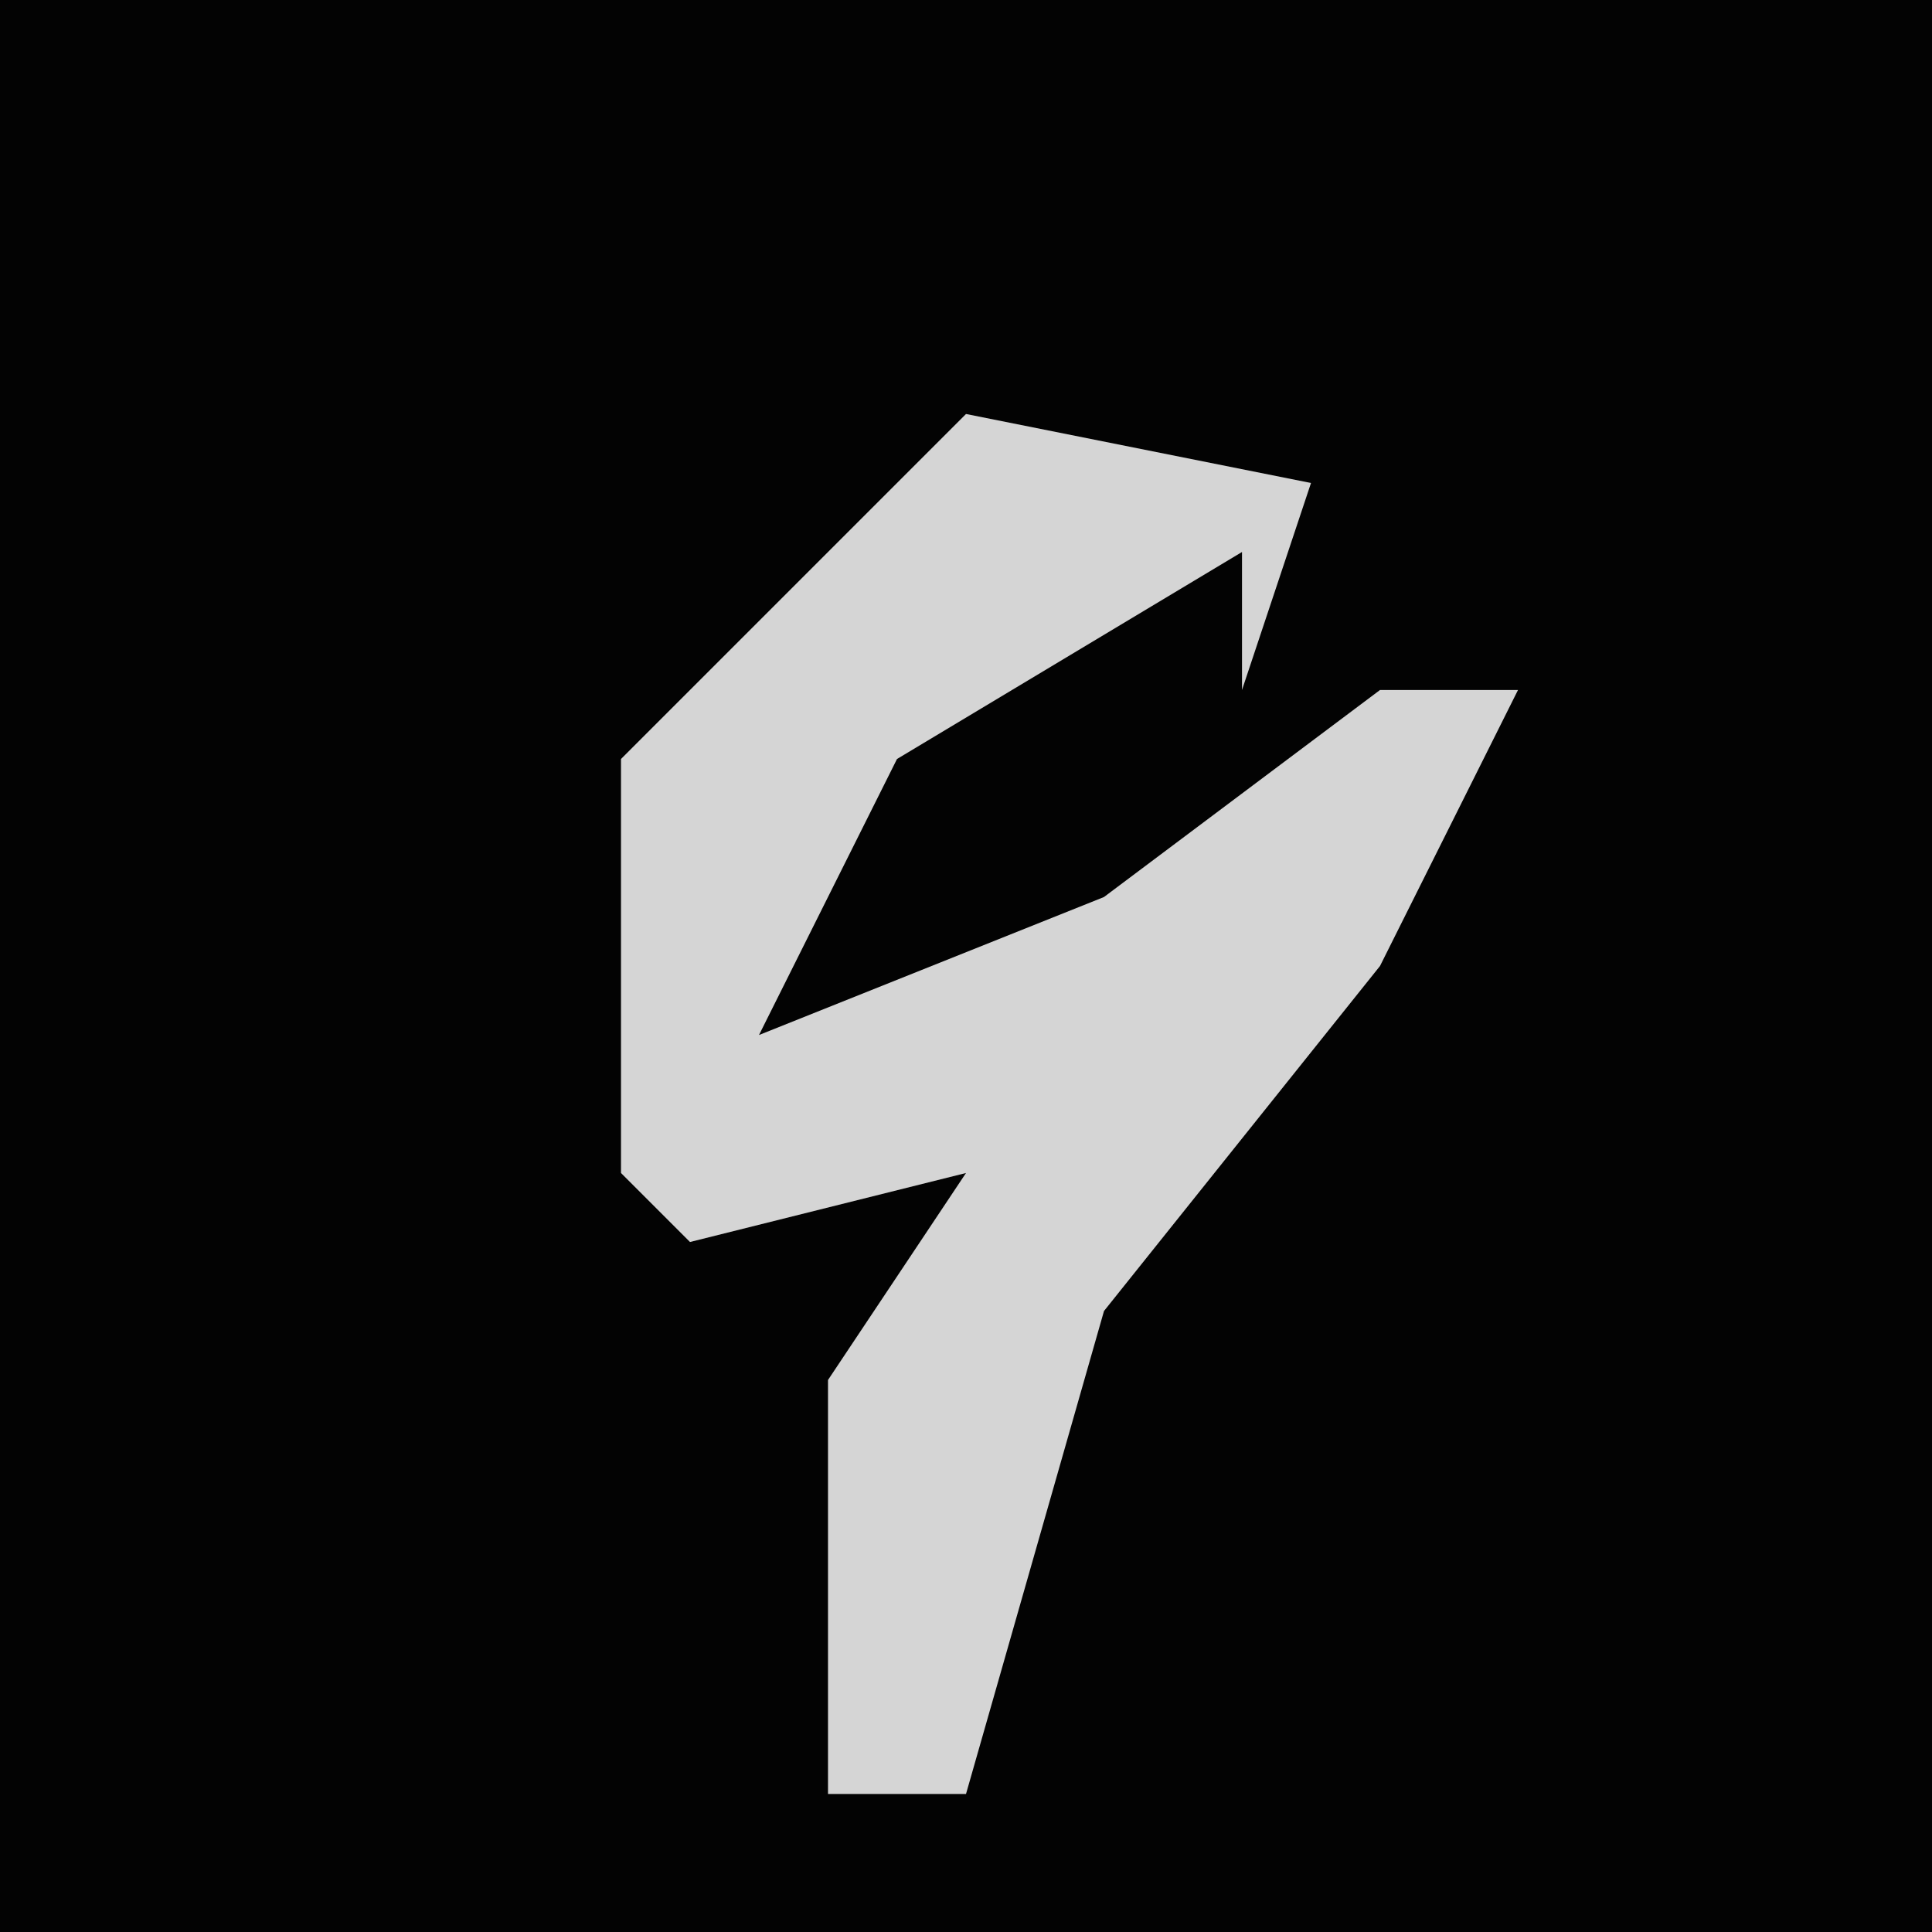 <?xml version="1.0" encoding="UTF-8"?>
<svg version="1.1" xmlns="http://www.w3.org/2000/svg" width="28" height="28">
<path d="M0,0 L28,0 L28,28 L0,28 Z " fill="#030303" transform="translate(0,0)"/>
<path d="M0,0 L5,1 L4,4 L4,2 L-1,5 L-3,9 L2,7 L6,4 L8,4 L6,8 L2,13 L0,20 L-2,20 L-2,14 L0,11 L-4,12 L-5,11 L-5,5 Z " fill="#D5D5D5" transform="translate(14,6)"/>
</svg>
